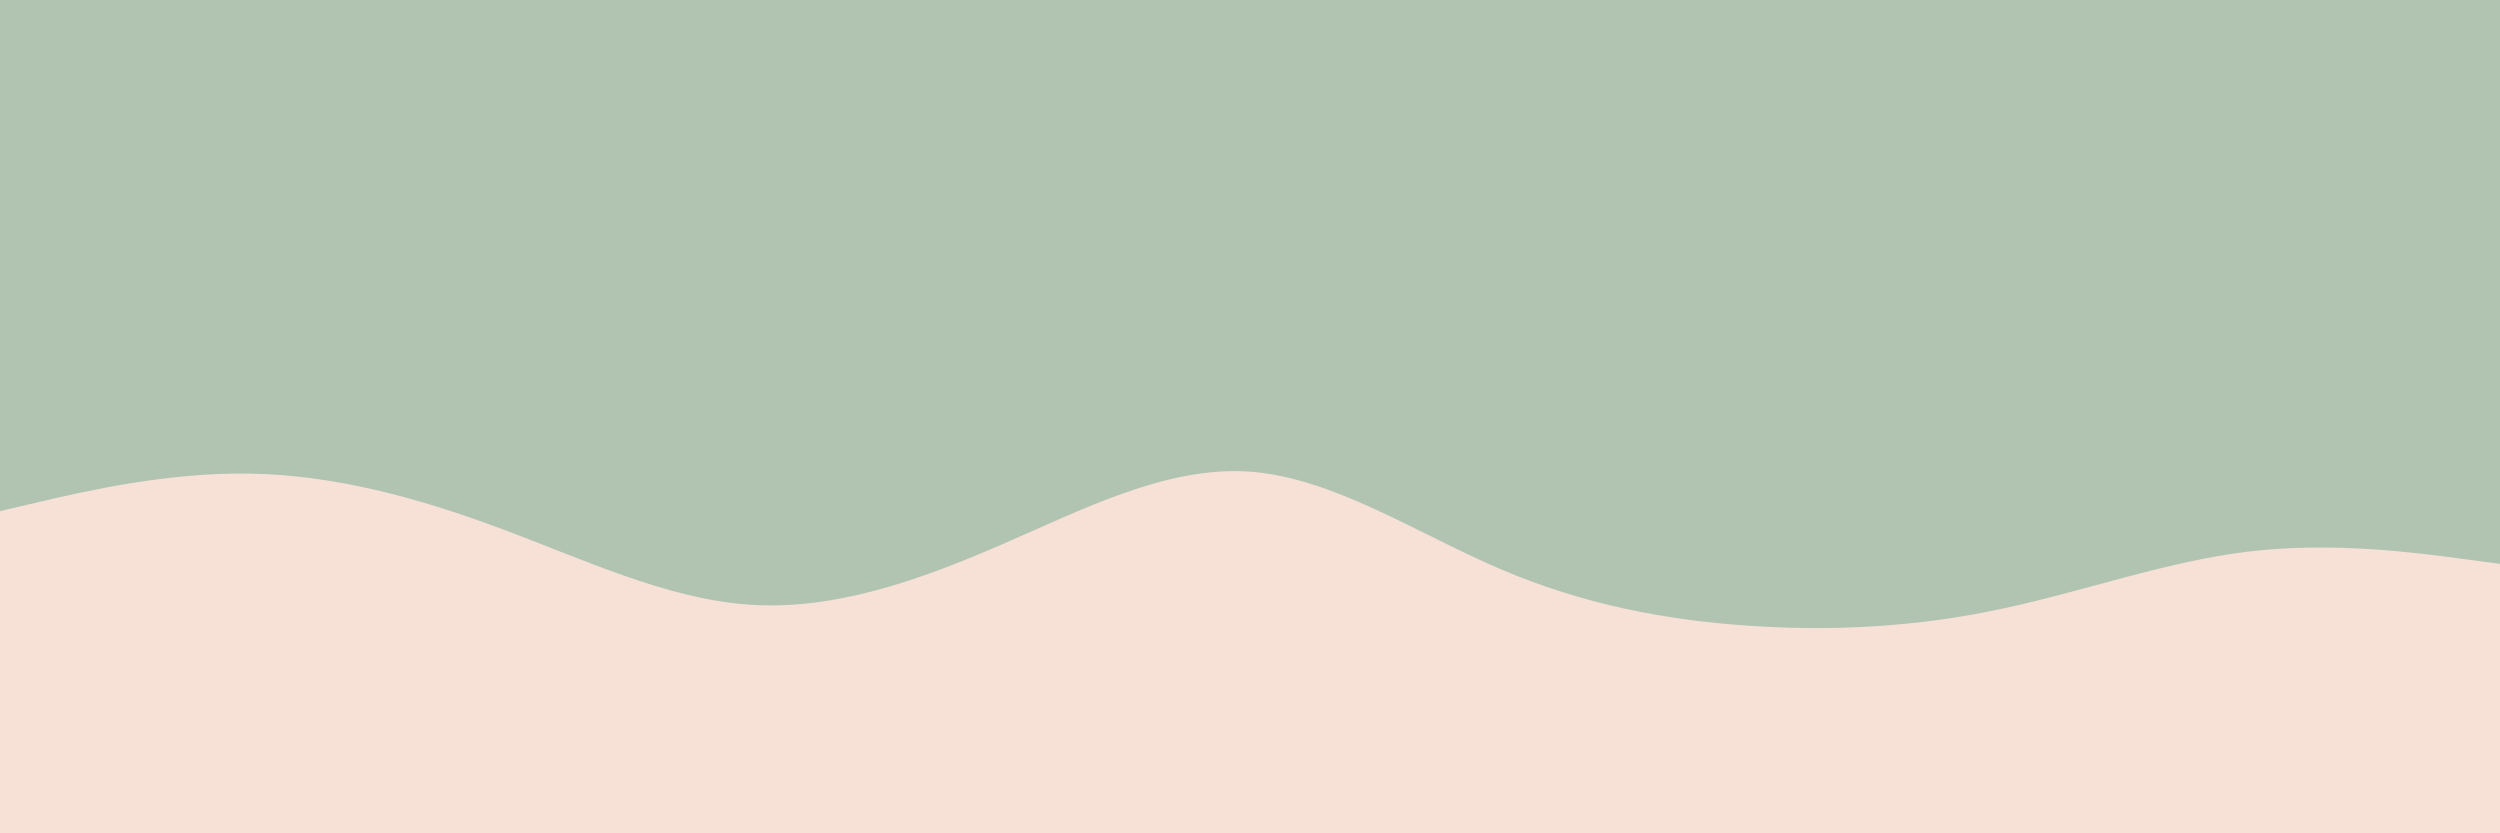 <svg id="visual" viewBox="0 0 900 300" width="900" height="300" xmlns="http://www.w3.org/2000/svg" xmlns:xlink="http://www.w3.org/1999/xlink" version="1.1"><rect x="0" y="0" width="900" height="300" fill="#b0c4b1"></rect><path d="M0 184L15 180.5C30 177 60 170 90 170.5C120 171 150 179 180 190.2C210 201.3 240 215.7 270 217.7C300 219.7 330 209.3 360 196.3C390 183.3 420 167.7 450 169.8C480 172 510 192 540 204.8C570 217.7 600 223.3 630 225.3C660 227.3 690 225.7 720 219.3C750 213 780 202 810 198.5C840 195 870 199 885 201L900 203L900 301L885 301C870 301 840 301 810 301C780 301 750 301 720 301C690 301 660 301 630 301C600 301 570 301 540 301C510 301 480 301 450 301C420 301 390 301 360 301C330 301 300 301 270 301C240 301 210 301 180 301C150 301 120 301 90 301C60 301 30 301 15 301L0 301Z" fill="#f7e1d7" stroke-linecap="round" stroke-linejoin="miter"></path></svg>